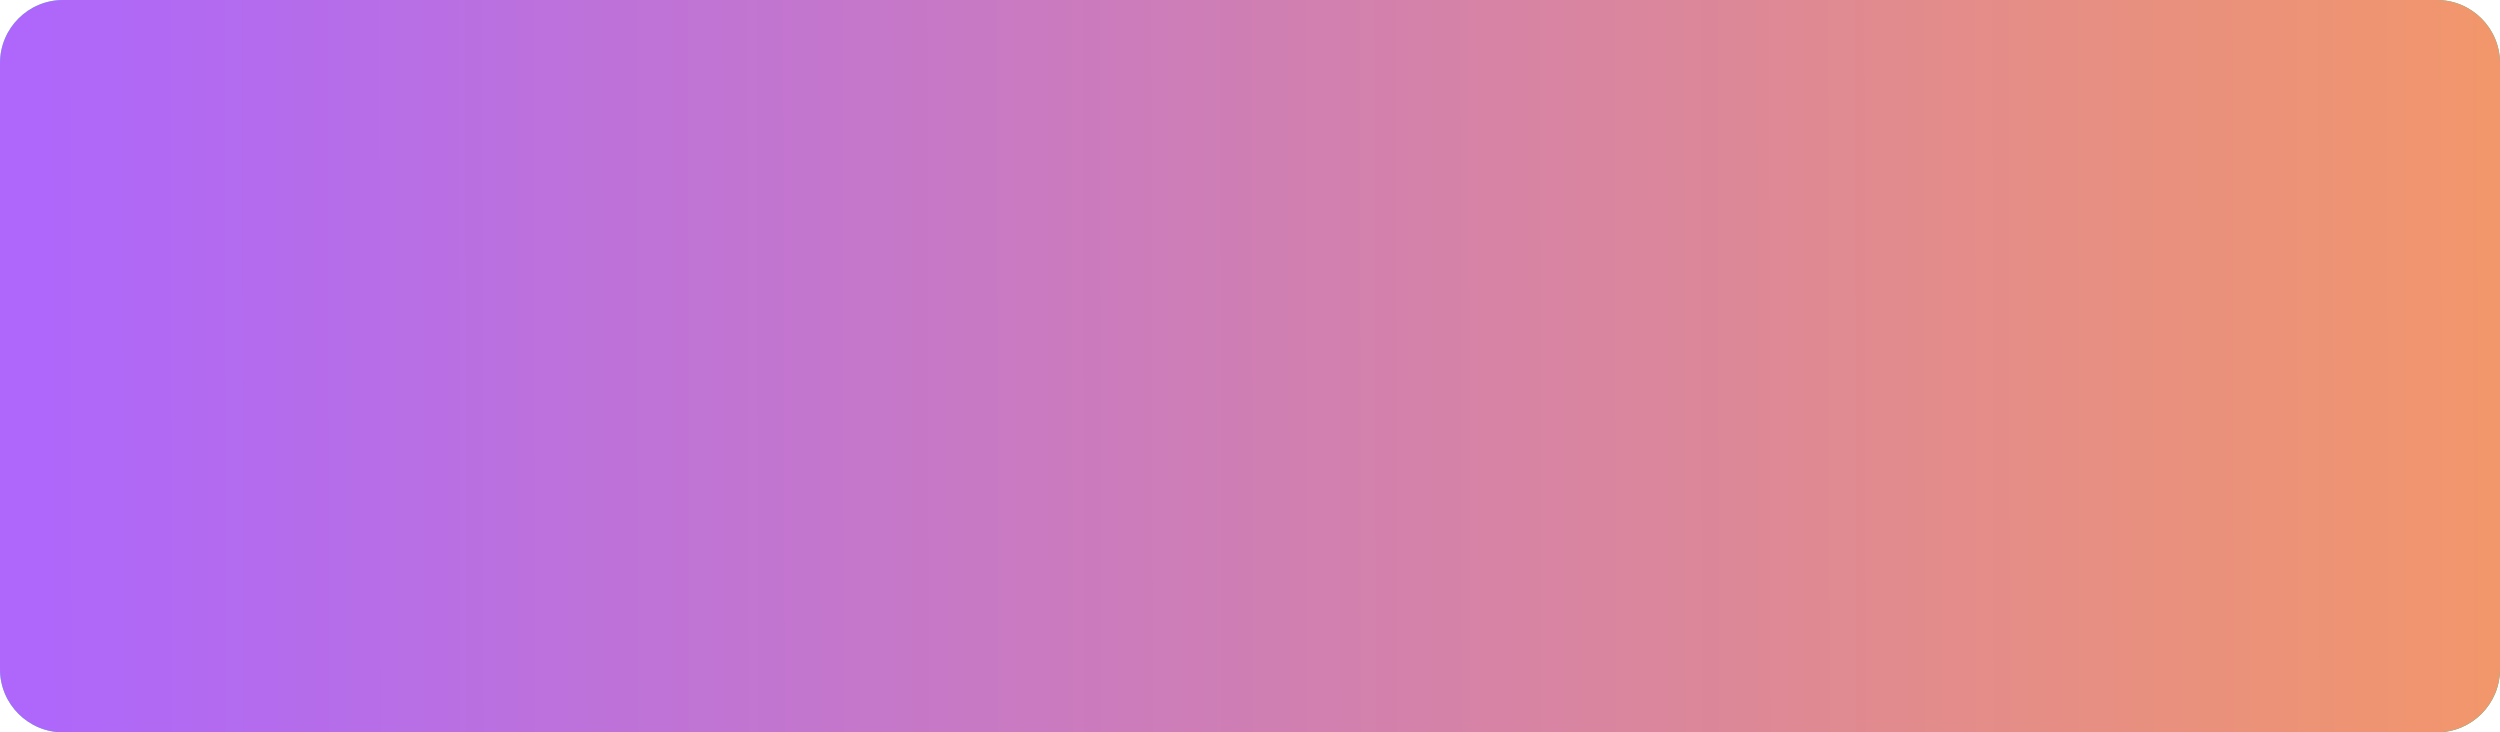 <svg width="198" height="58" viewBox="0 0 198 58" fill="none" xmlns="http://www.w3.org/2000/svg">
<path d="M0 5C0 2.239 2.239 0 5 0H193C195.761 0 198 2.239 198 5V53C198 55.761 195.761 58 193 58H5C2.239 58 0 55.761 0 53V5Z" fill="url(#paint0_linear_36_20452)"/>
<path d="M0 5C0 2.239 2.239 0 5 0H193C195.761 0 198 2.239 198 5V53C198 55.761 195.761 58 193 58H5C2.239 58 0 55.761 0 53V5Z" fill="url(#paint1_linear_36_20452)"/>
<defs>
<linearGradient id="paint0_linear_36_20452" x1="0" y1="0" x2="128.603" y2="127.821" gradientUnits="userSpaceOnUse">
<stop stop-color="#4EF0F0"/>
<stop offset="1" stop-color="#05C580"/>
</linearGradient>
<linearGradient id="paint1_linear_36_20452" x1="3.547" y1="4.511" x2="208.641" y2="4.108" gradientUnits="userSpaceOnUse">
<stop stop-color="#AE67FA"/>
<stop offset="0.974" stop-color="#F49867"/>
</linearGradient>
</defs>
</svg>
